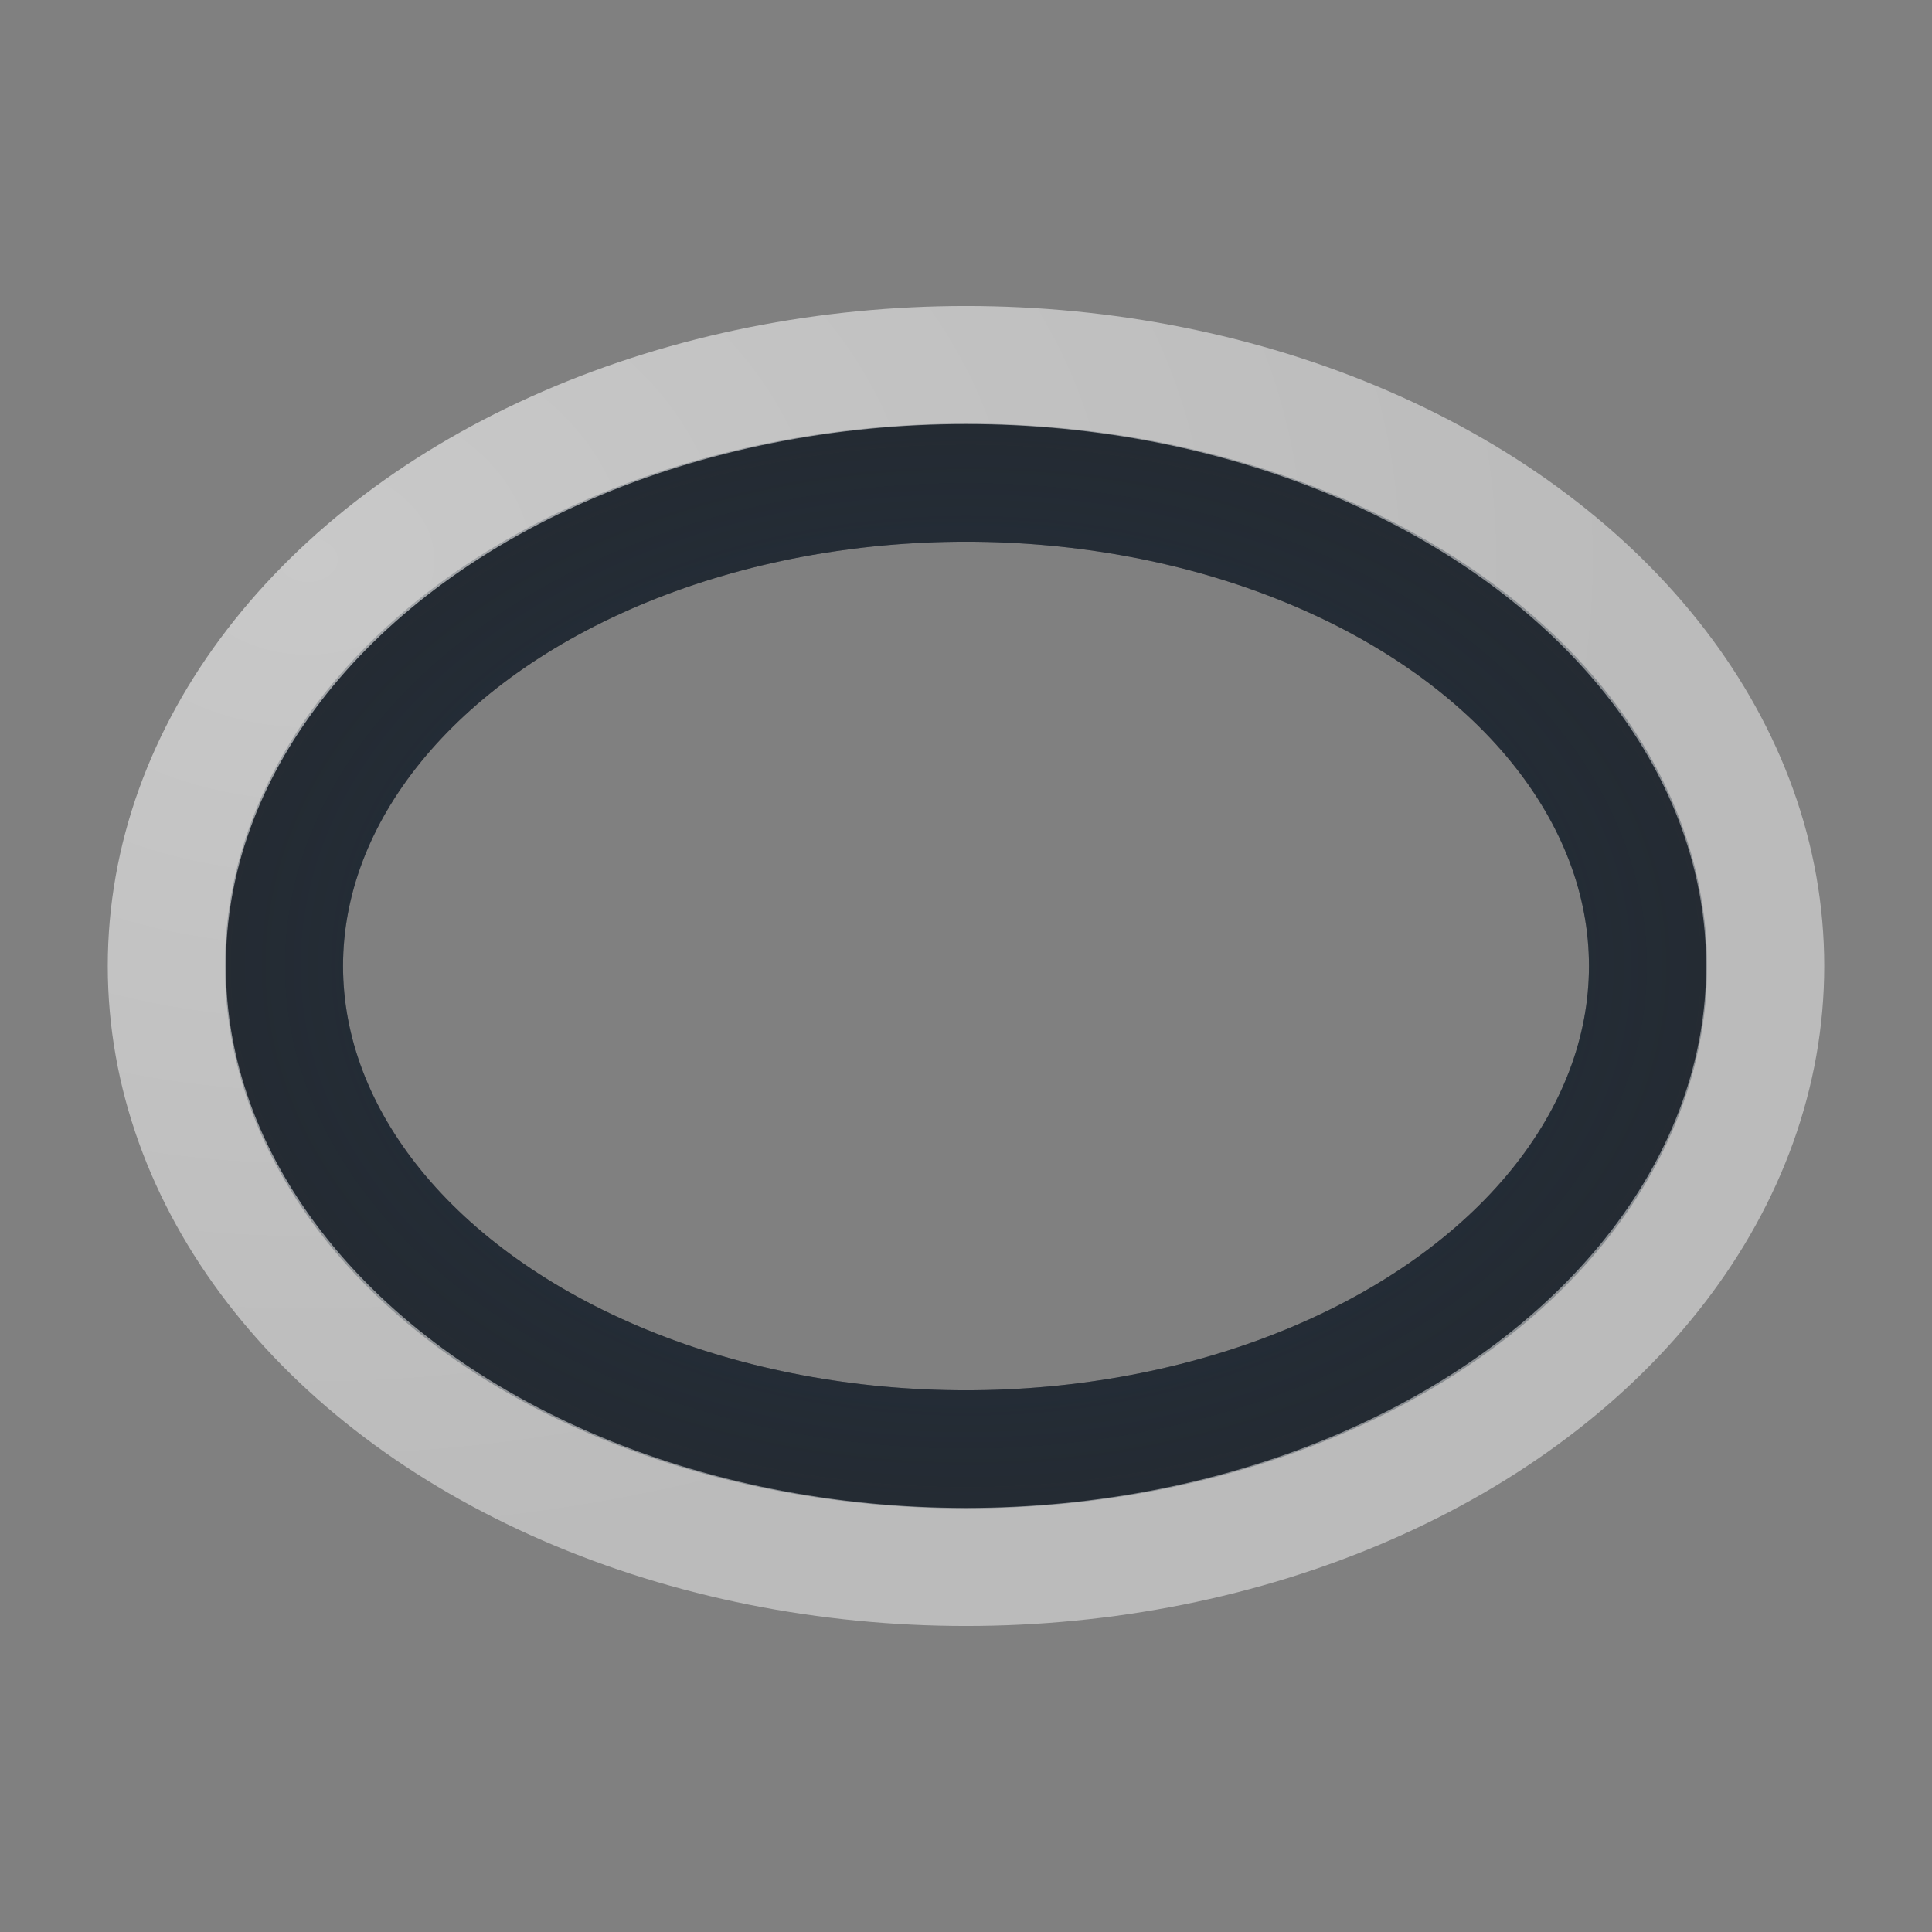 <?xml version="1.0" encoding="UTF-8"?>
<!-- Created with Inkscape (http://www.inkscape.org/) -->
<svg width="18" height="18" version="1.0" xmlns="http://www.w3.org/2000/svg" xmlns:cc="http://creativecommons.org/ns#" xmlns:dc="http://purl.org/dc/elements/1.1/" xmlns:rdf="http://www.w3.org/1999/02/22-rdf-syntax-ns#">
	<rect width="100%" height="100%" fill="#808080" stroke="none"/>
	<defs>
		<radialGradient id="b" cx="10.496" cy="9.738" r="9.05" gradientTransform="matrix(1.396 0 0 1.05 -11.781 -5.007)" gradientUnits="userSpaceOnUse">
			<stop stop-color="#ffffff" stop-opacity=".749" offset="0"/>
			<stop stop-color="#ffffff" stop-opacity=".605" offset="1"/>
		</radialGradient>
		<radialGradient id="a" cx="13.25" cy="12" r="9.05" gradientTransform="matrix(1.404 0 0 .995 -9.604 -2.942)" gradientUnits="userSpaceOnUse">
			<stop stop-color="#213851" stop-opacity=".906" offset="0"/>
			<stop stop-color="#27303a" stop-opacity="0" offset="1"/>
		</radialGradient>
	</defs>
	<ellipse cx="9" cy="9" rx="6.354" ry="4.503" fill="none" stroke="#090d11" stroke-opacity=".765" stroke-width="1.1" style="paint-order:normal"/>
	<ellipse cx="9" cy="9" rx="6.354" ry="4.503" fill="none" stroke="url(#a)" stroke-opacity=".765" stroke-width="1.1" style="paint-order:normal"/>
	<ellipse cx="9" cy="9" rx="7.446" ry="5.599" fill="none" stroke="url(#b)" stroke-opacity=".765" stroke-width="1.1" style="paint-order:normal"/>
</svg>
